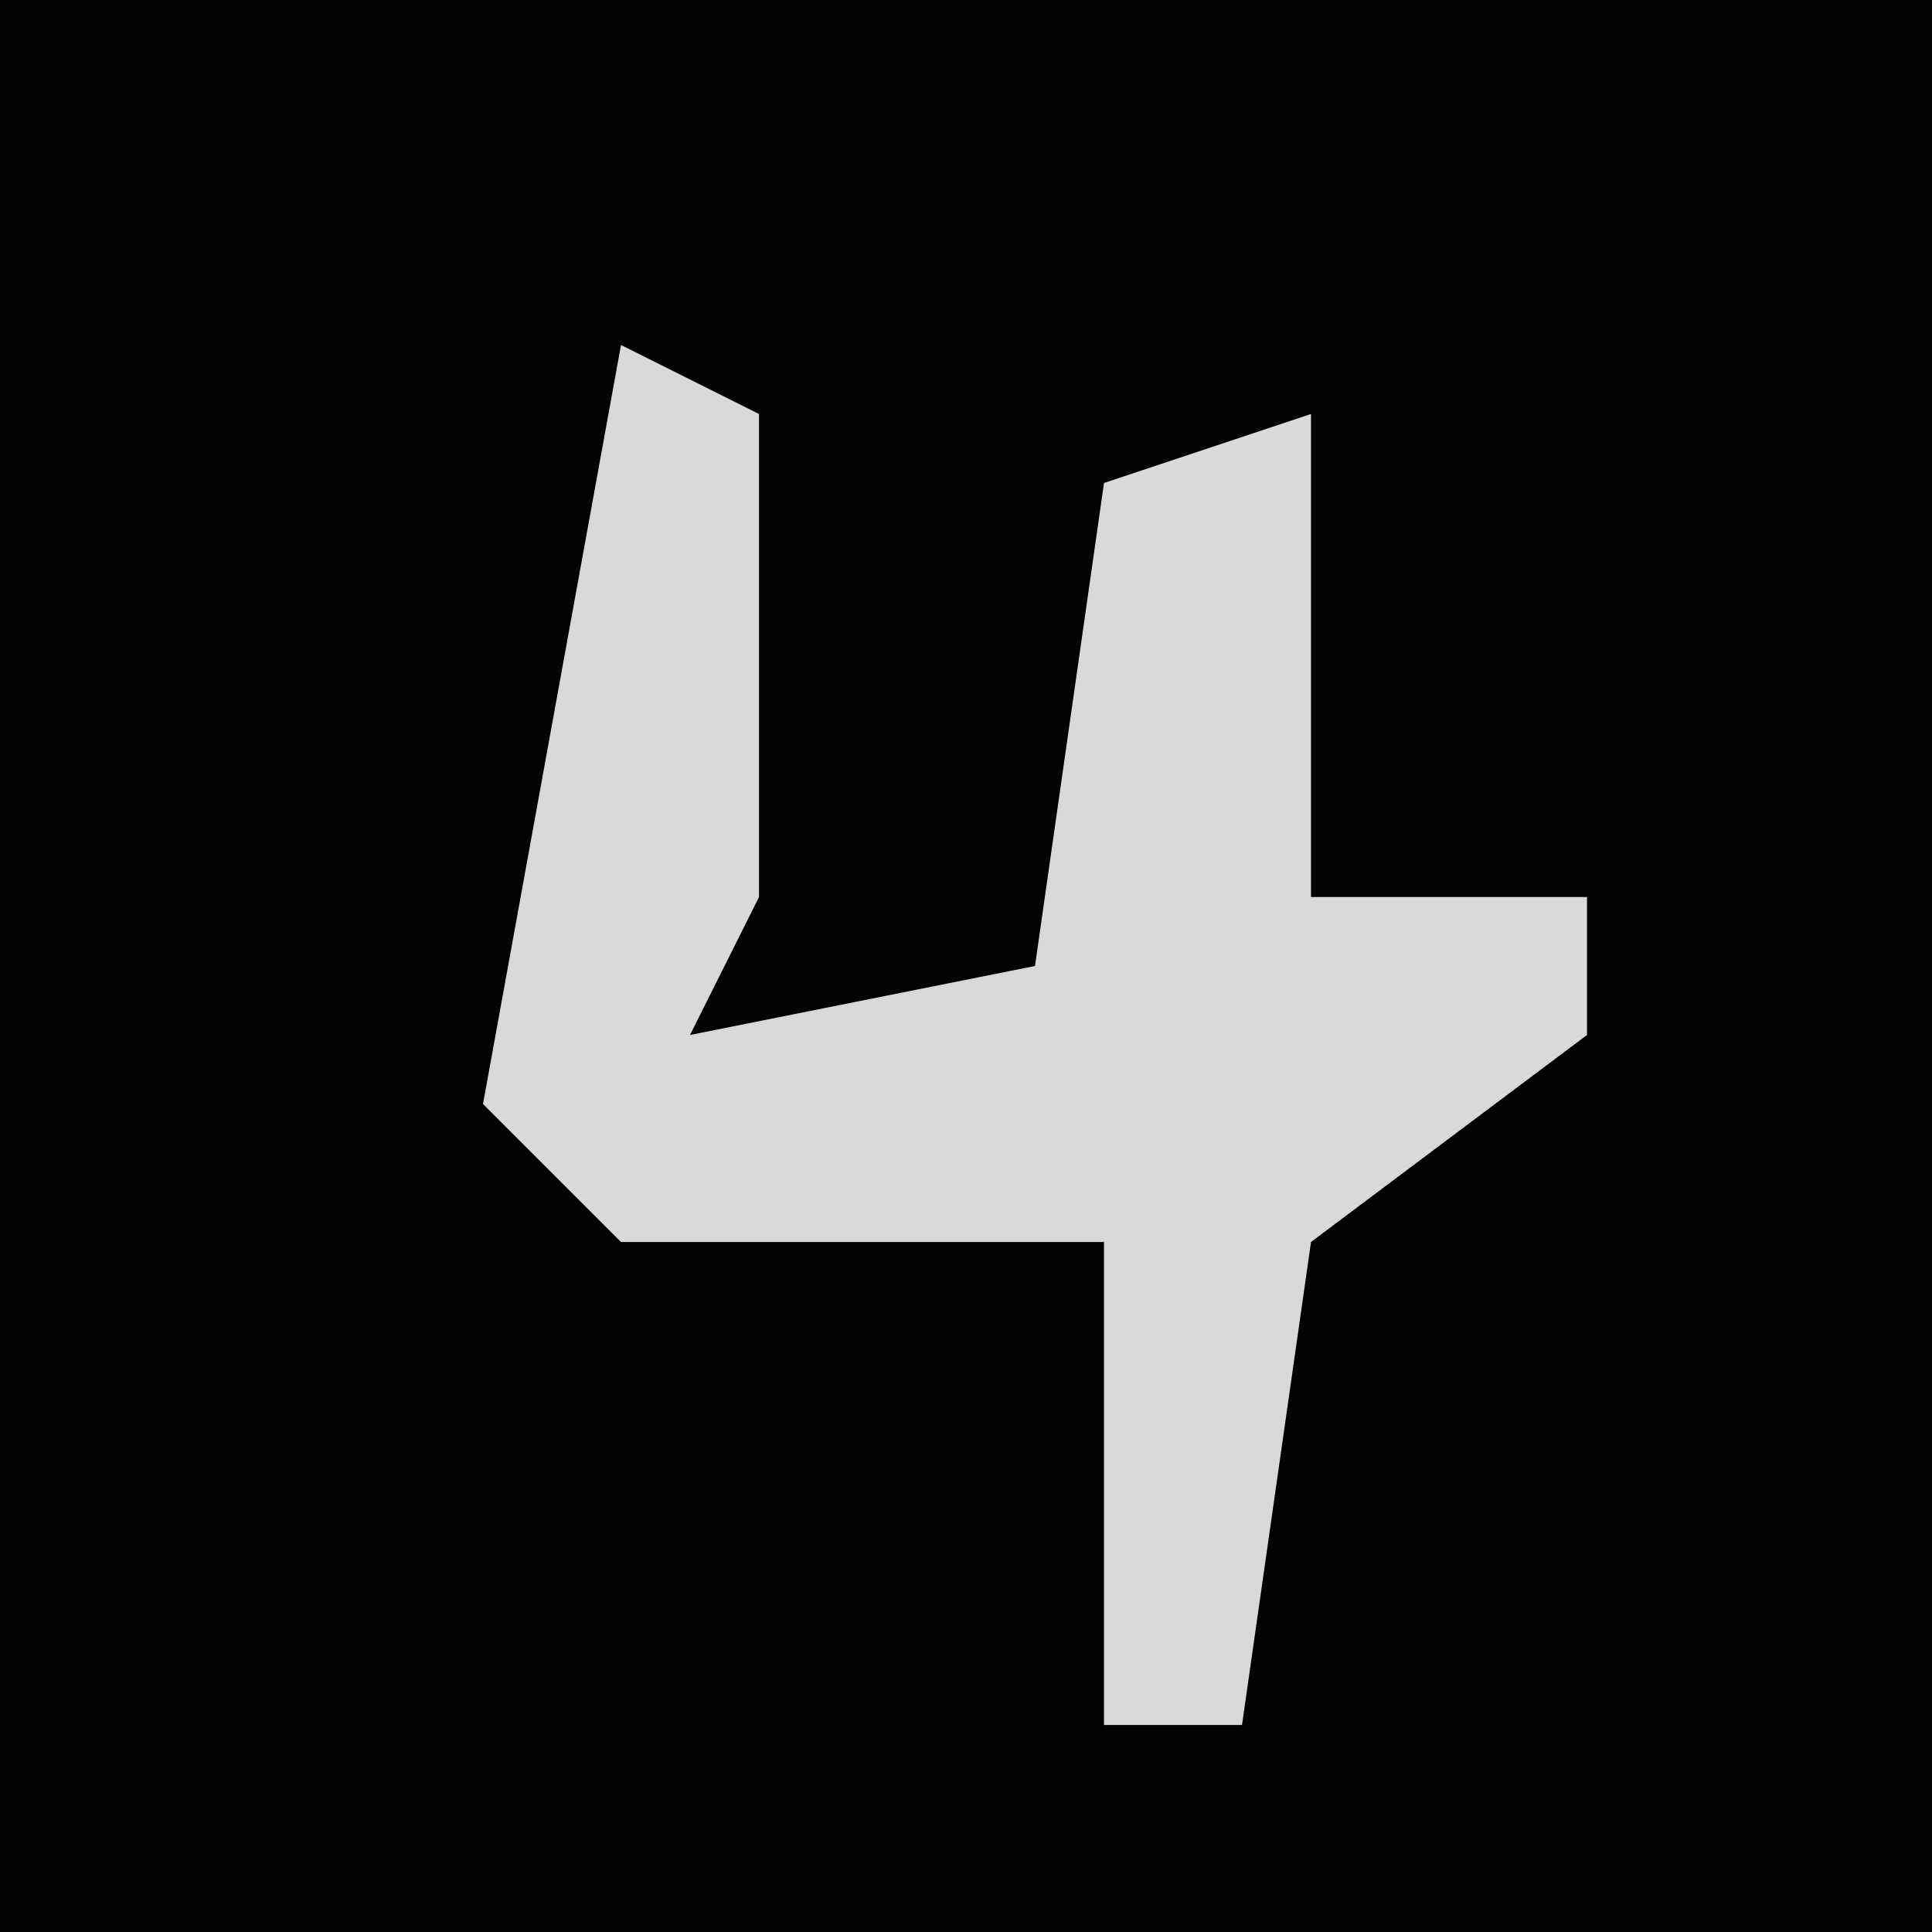 <?xml version="1.0" encoding="UTF-8"?>
<svg version="1.1" xmlns="http://www.w3.org/2000/svg" width="28" height="28">
<path d="M0,0 L28,0 L28,28 L0,28 Z " fill="#020202" transform="translate(0,0)"/>
<path d="M0,0 L2,1 L2,8 L1,10 L6,9 L7,2 L10,1 L10,8 L14,8 L14,10 L10,13 L9,20 L7,20 L7,13 L0,13 L-2,11 Z " fill="#D9D9D9" transform="translate(9,5)"/>
</svg>
